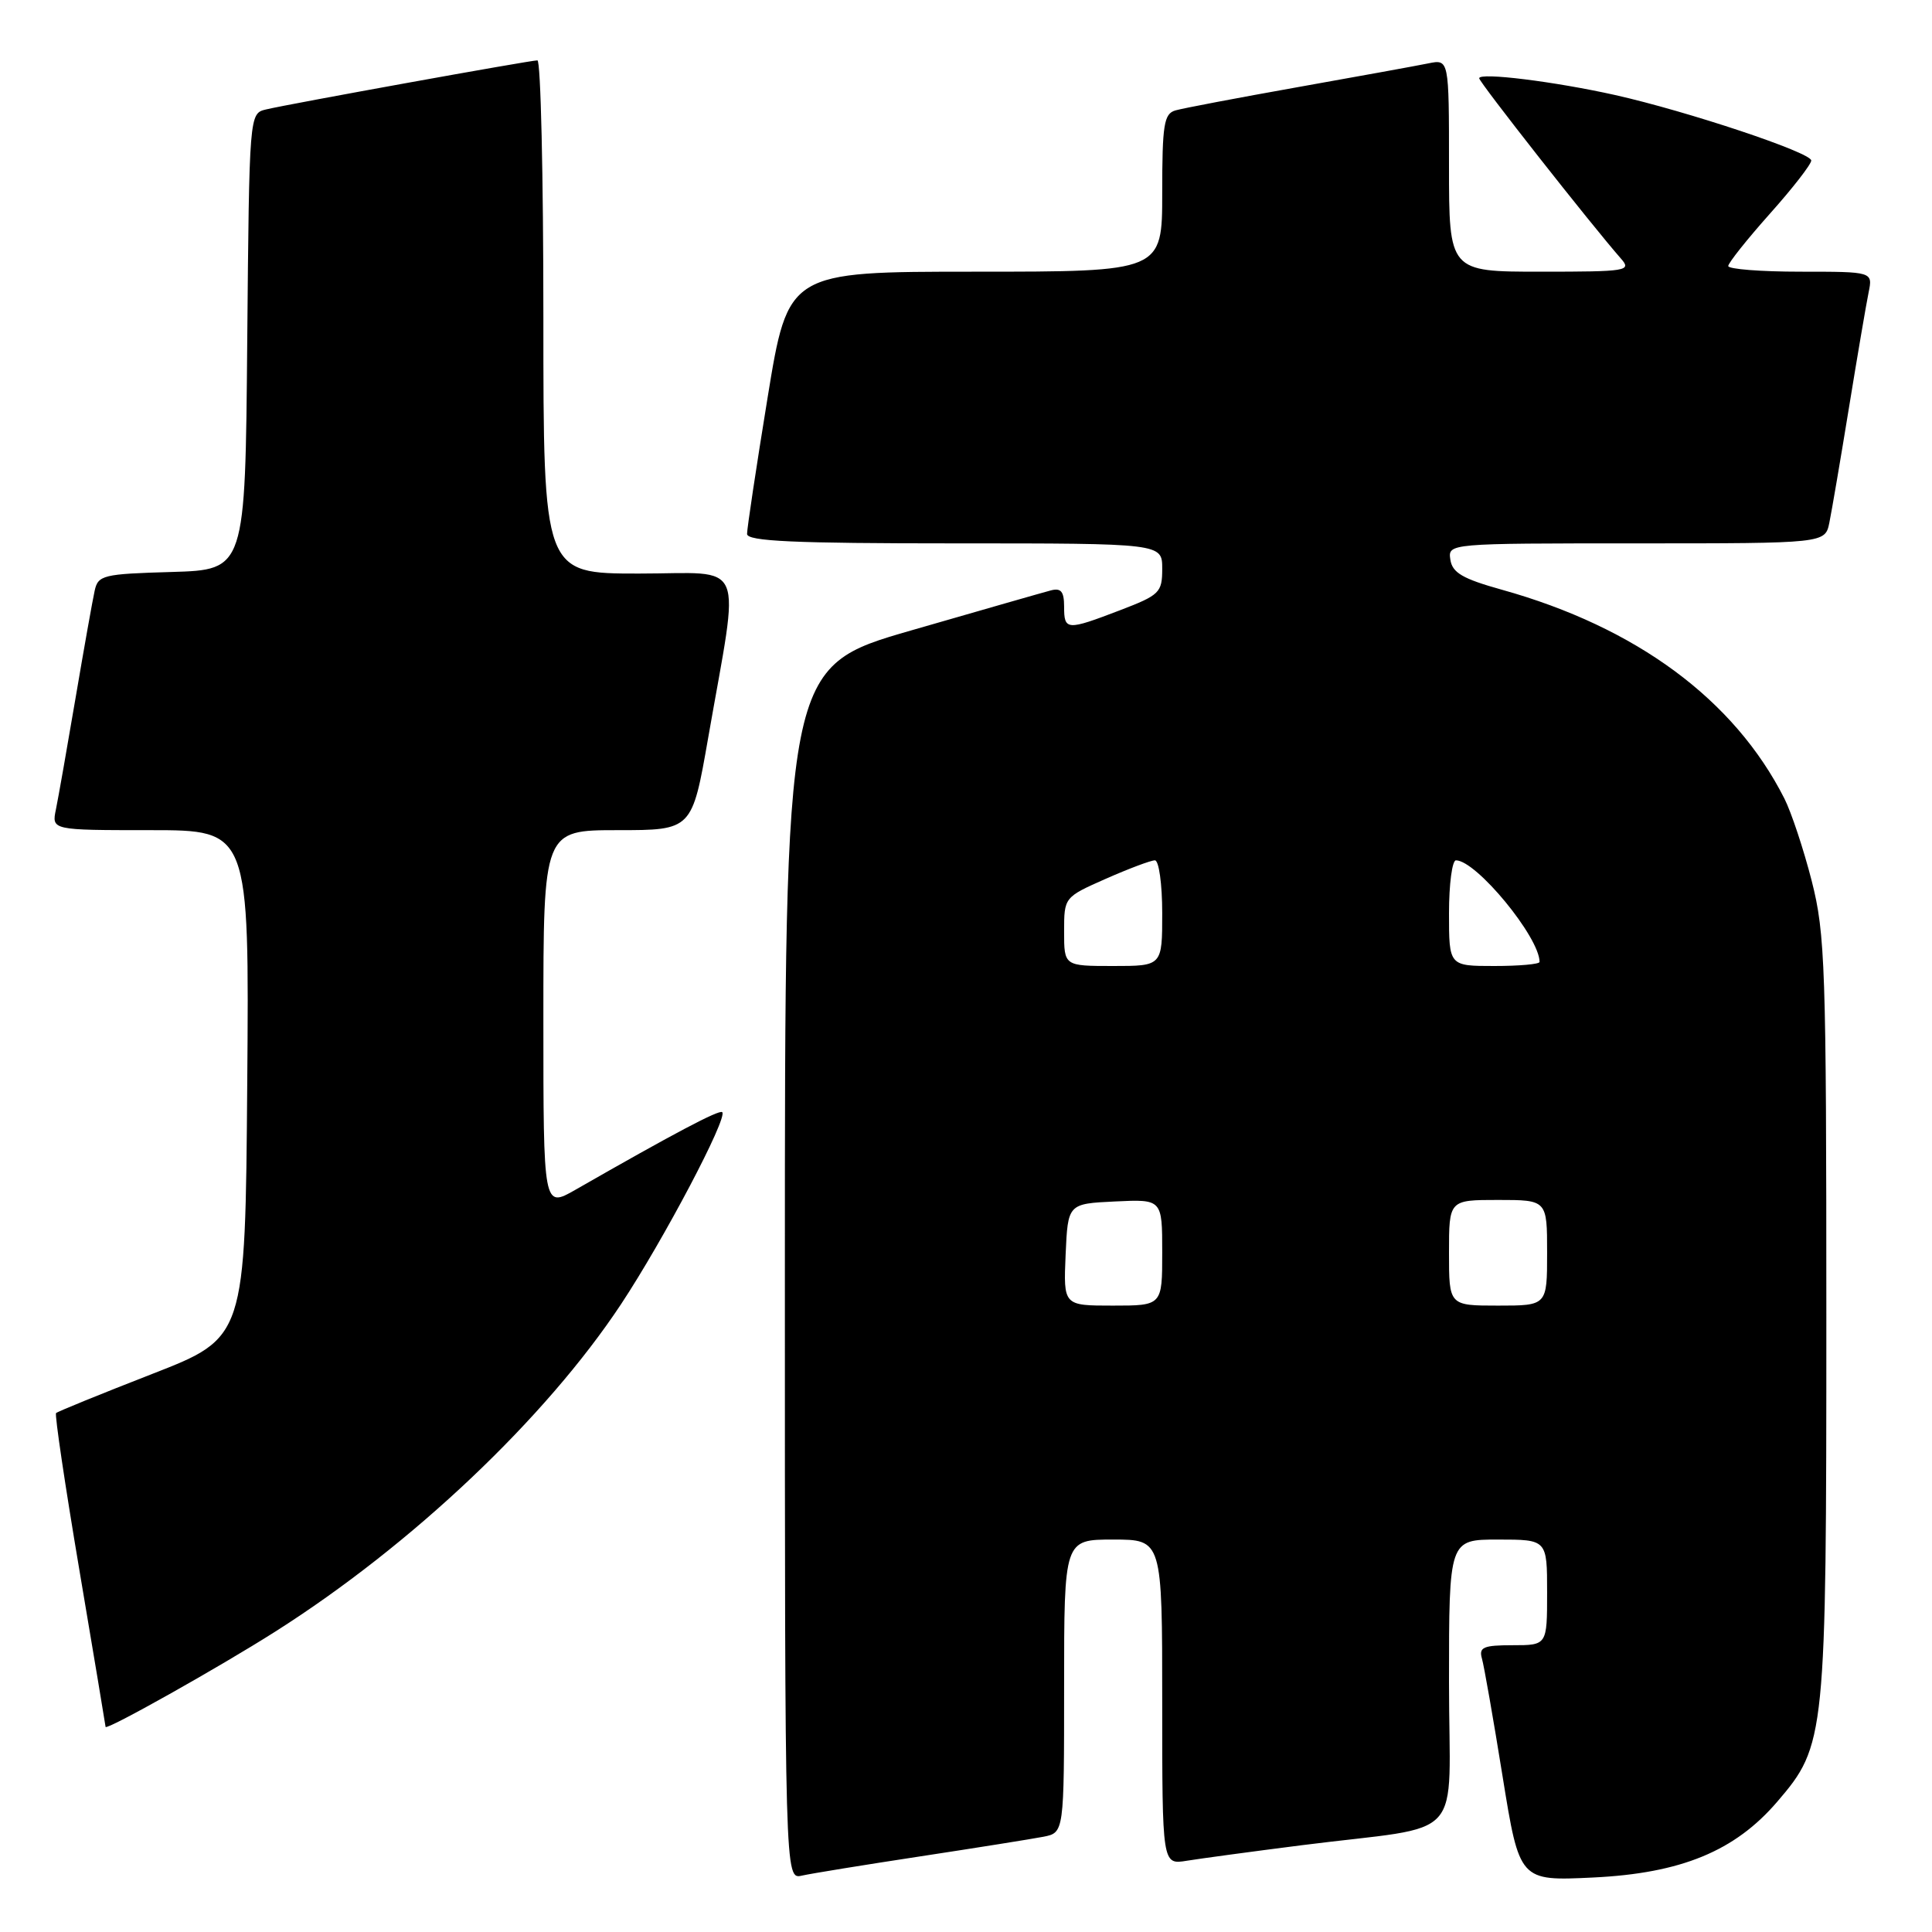 <?xml version="1.0" encoding="UTF-8" standalone="no"?>
<!DOCTYPE svg PUBLIC "-//W3C//DTD SVG 1.1//EN" "http://www.w3.org/Graphics/SVG/1.1/DTD/svg11.dtd" >
<svg xmlns="http://www.w3.org/2000/svg" xmlns:xlink="http://www.w3.org/1999/xlink" version="1.1" viewBox="0 0 256 256">
 <g >
 <path fill="currentColor"
d=" M 122.00 245.97 C 129.43 244.84 136.74 243.67 138.25 243.38 C 141.00 242.84 141.00 242.84 141.00 223.42 C 141.00 204.00 141.00 204.00 147.50 204.00 C 154.00 204.00 154.00 204.00 154.00 225.55 C 154.00 247.09 154.00 247.09 157.25 246.56 C 159.04 246.27 165.90 245.34 172.50 244.50 C 194.64 241.69 192.00 244.60 192.00 222.91 C 192.00 204.00 192.00 204.00 198.50 204.00 C 205.00 204.00 205.00 204.00 205.00 211.00 C 205.00 218.00 205.00 218.00 200.43 218.00 C 196.56 218.00 195.94 218.27 196.36 219.75 C 196.64 220.71 197.87 227.74 199.10 235.38 C 201.34 249.25 201.34 249.25 211.09 248.78 C 222.76 248.22 229.89 245.28 235.50 238.73 C 241.91 231.25 242.00 230.31 242.00 174.48 C 242.00 128.07 241.85 123.75 240.06 116.72 C 238.99 112.54 237.36 107.63 236.44 105.81 C 229.81 92.71 216.82 83.11 199.00 78.14 C 193.80 76.69 192.44 75.89 192.18 74.16 C 191.86 72.00 191.86 72.00 216.85 72.00 C 241.84 72.00 241.84 72.00 242.40 69.25 C 242.71 67.74 243.88 60.88 245.00 54.00 C 246.12 47.12 247.29 40.26 247.60 38.75 C 248.16 36.00 248.16 36.00 238.58 36.00 C 233.31 36.00 229.00 35.66 229.00 35.25 C 229.01 34.84 231.48 31.73 234.50 28.34 C 237.53 24.95 240.00 21.77 240.00 21.27 C 240.00 20.21 223.58 14.74 214.00 12.59 C 205.97 10.80 196.00 9.56 196.00 10.37 C 196.00 10.89 210.79 29.71 214.77 34.25 C 216.23 35.90 215.65 36.00 204.15 36.00 C 192.00 36.00 192.00 36.00 192.00 21.92 C 192.00 7.84 192.00 7.84 189.25 8.40 C 187.74 8.71 179.97 10.12 172.00 11.54 C 164.03 12.96 156.71 14.35 155.75 14.63 C 154.23 15.07 154.00 16.49 154.00 25.57 C 154.00 36.00 154.00 36.00 129.21 36.00 C 104.43 36.00 104.43 36.00 101.70 52.75 C 100.20 61.96 98.98 70.06 98.99 70.75 C 99.00 71.72 105.17 72.00 126.50 72.00 C 154.00 72.00 154.00 72.00 154.00 75.36 C 154.00 78.52 153.66 78.85 148.41 80.86 C 141.33 83.57 141.00 83.55 141.00 80.38 C 141.00 78.38 140.59 77.88 139.25 78.23 C 138.29 78.48 129.96 80.87 120.75 83.53 C 104.00 88.36 104.00 88.36 104.00 168.70 C 104.00 249.04 104.00 249.04 106.25 248.53 C 107.49 248.25 114.58 247.10 122.00 245.97 Z  M 36.50 216.18 C 54.61 204.68 72.29 187.92 82.30 172.80 C 87.95 164.25 96.45 148.12 95.70 147.37 C 95.32 146.99 89.15 150.26 76.25 157.65 C 72.00 160.08 72.00 160.08 72.00 135.04 C 72.00 110.00 72.00 110.00 81.85 110.00 C 91.70 110.00 91.70 110.00 93.84 97.75 C 98.06 73.57 99.08 76.00 84.64 76.00 C 72.00 76.00 72.00 76.00 72.00 42.00 C 72.00 23.30 71.65 8.00 71.21 8.00 C 70.23 8.00 38.31 13.77 35.26 14.50 C 33.03 15.03 33.03 15.03 32.76 45.27 C 32.50 75.50 32.50 75.50 22.76 75.79 C 13.63 76.05 12.99 76.21 12.54 78.29 C 12.27 79.50 11.13 85.90 10.01 92.50 C 8.89 99.10 7.72 105.74 7.41 107.25 C 6.84 110.00 6.84 110.00 19.93 110.00 C 33.03 110.00 33.03 110.00 32.76 143.63 C 32.50 177.25 32.50 177.25 20.15 182.06 C 13.35 184.71 7.63 187.04 7.43 187.24 C 7.23 187.44 8.62 196.80 10.52 208.05 C 12.42 219.30 13.98 228.64 13.99 228.82 C 14.01 229.36 29.06 220.91 36.50 216.18 Z  M 141.20 166.25 C 141.50 159.50 141.50 159.50 147.75 159.20 C 154.00 158.90 154.00 158.90 154.00 165.95 C 154.00 173.00 154.00 173.00 147.45 173.00 C 140.91 173.00 140.91 173.00 141.20 166.25 Z  M 192.00 166.00 C 192.00 159.00 192.00 159.00 198.50 159.00 C 205.00 159.00 205.00 159.00 205.00 166.00 C 205.00 173.00 205.00 173.00 198.50 173.00 C 192.00 173.00 192.00 173.00 192.00 166.00 Z  M 141.00 123.44 C 141.00 118.89 141.00 118.89 146.53 116.44 C 149.57 115.10 152.49 114.00 153.03 114.00 C 153.56 114.00 154.00 117.14 154.00 121.00 C 154.00 128.00 154.00 128.00 147.50 128.00 C 141.00 128.00 141.00 128.00 141.00 123.44 Z  M 192.00 121.00 C 192.00 117.15 192.42 114.00 192.92 114.00 C 195.61 114.00 204.00 124.19 204.00 127.46 C 204.00 127.76 201.30 128.00 198.00 128.00 C 192.00 128.00 192.00 128.00 192.00 121.00 Z "/>
</g>
</svg>